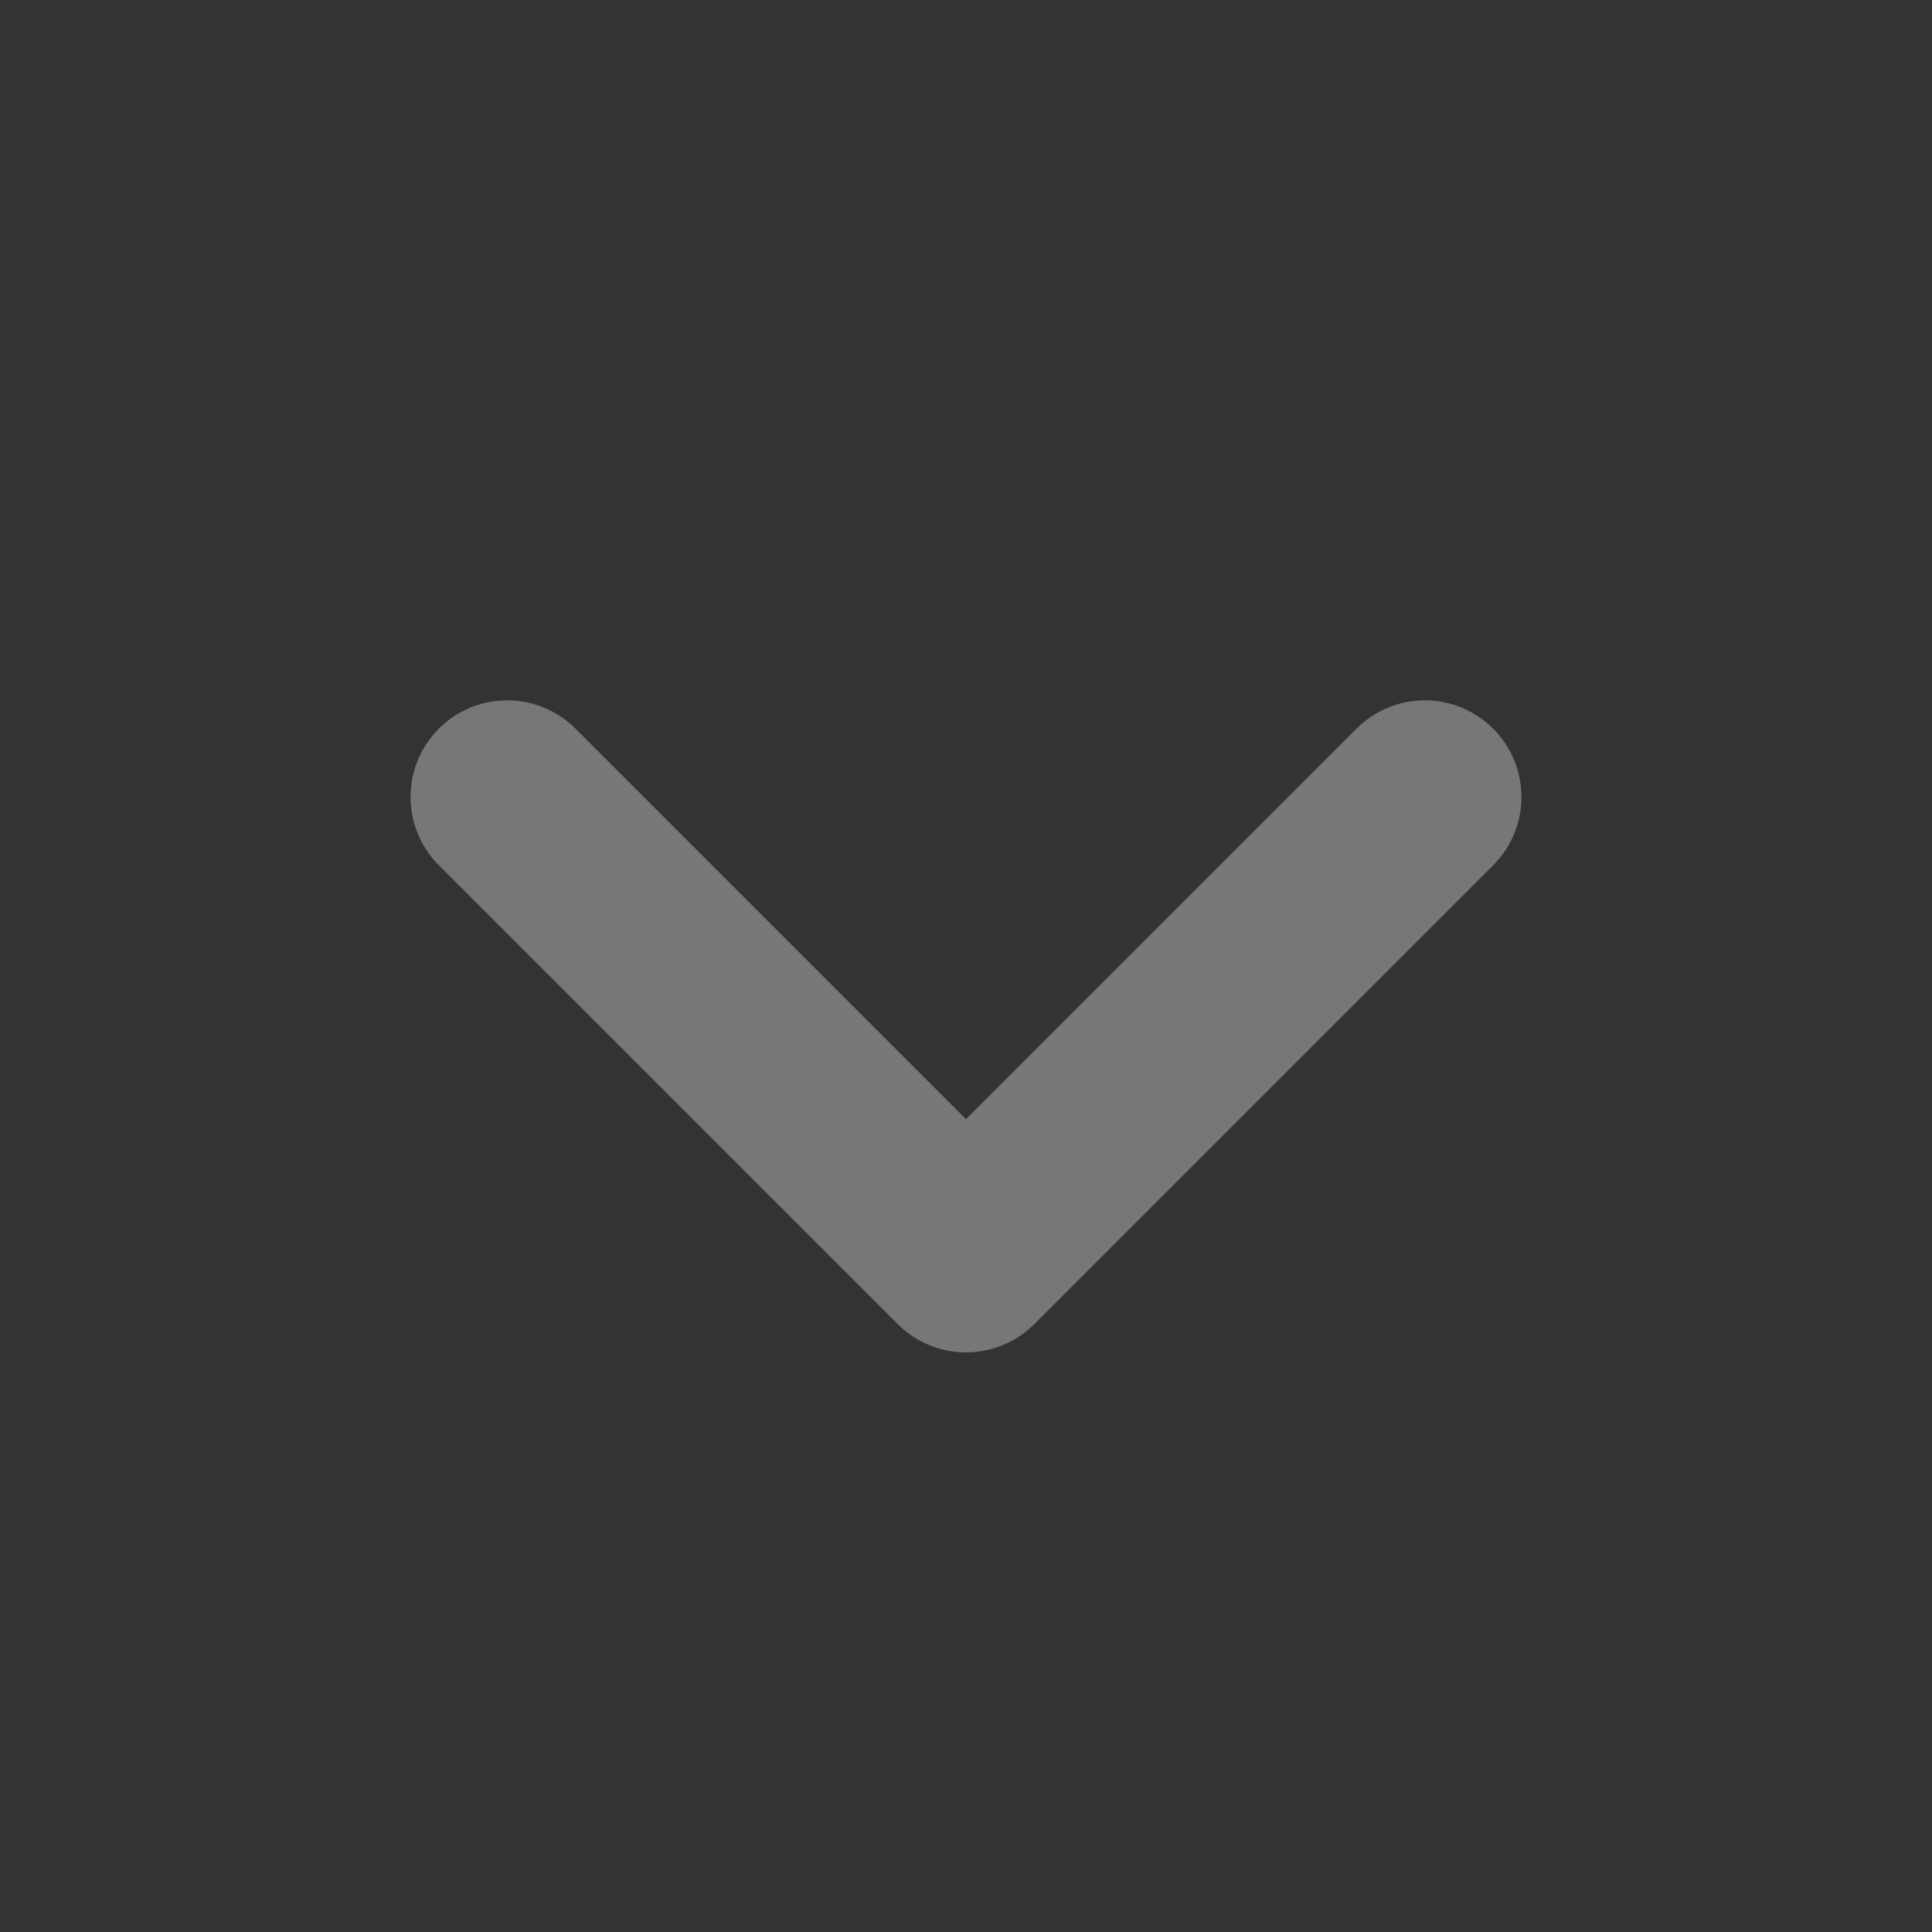 <svg width="16" height="16" viewBox="0 0 16 16" fill="none" xmlns="http://www.w3.org/2000/svg">
  <rect x="0" y="0" width="16" height="16" fill="#333333" stroke="none"/>
  <path d="M4.2 6.6L8 10.4L11.8 6.6" stroke="#F4F6FB" stroke-opacity="0.35" stroke-width="1.6" stroke-linecap="round" stroke-linejoin="round"/>
</svg>
